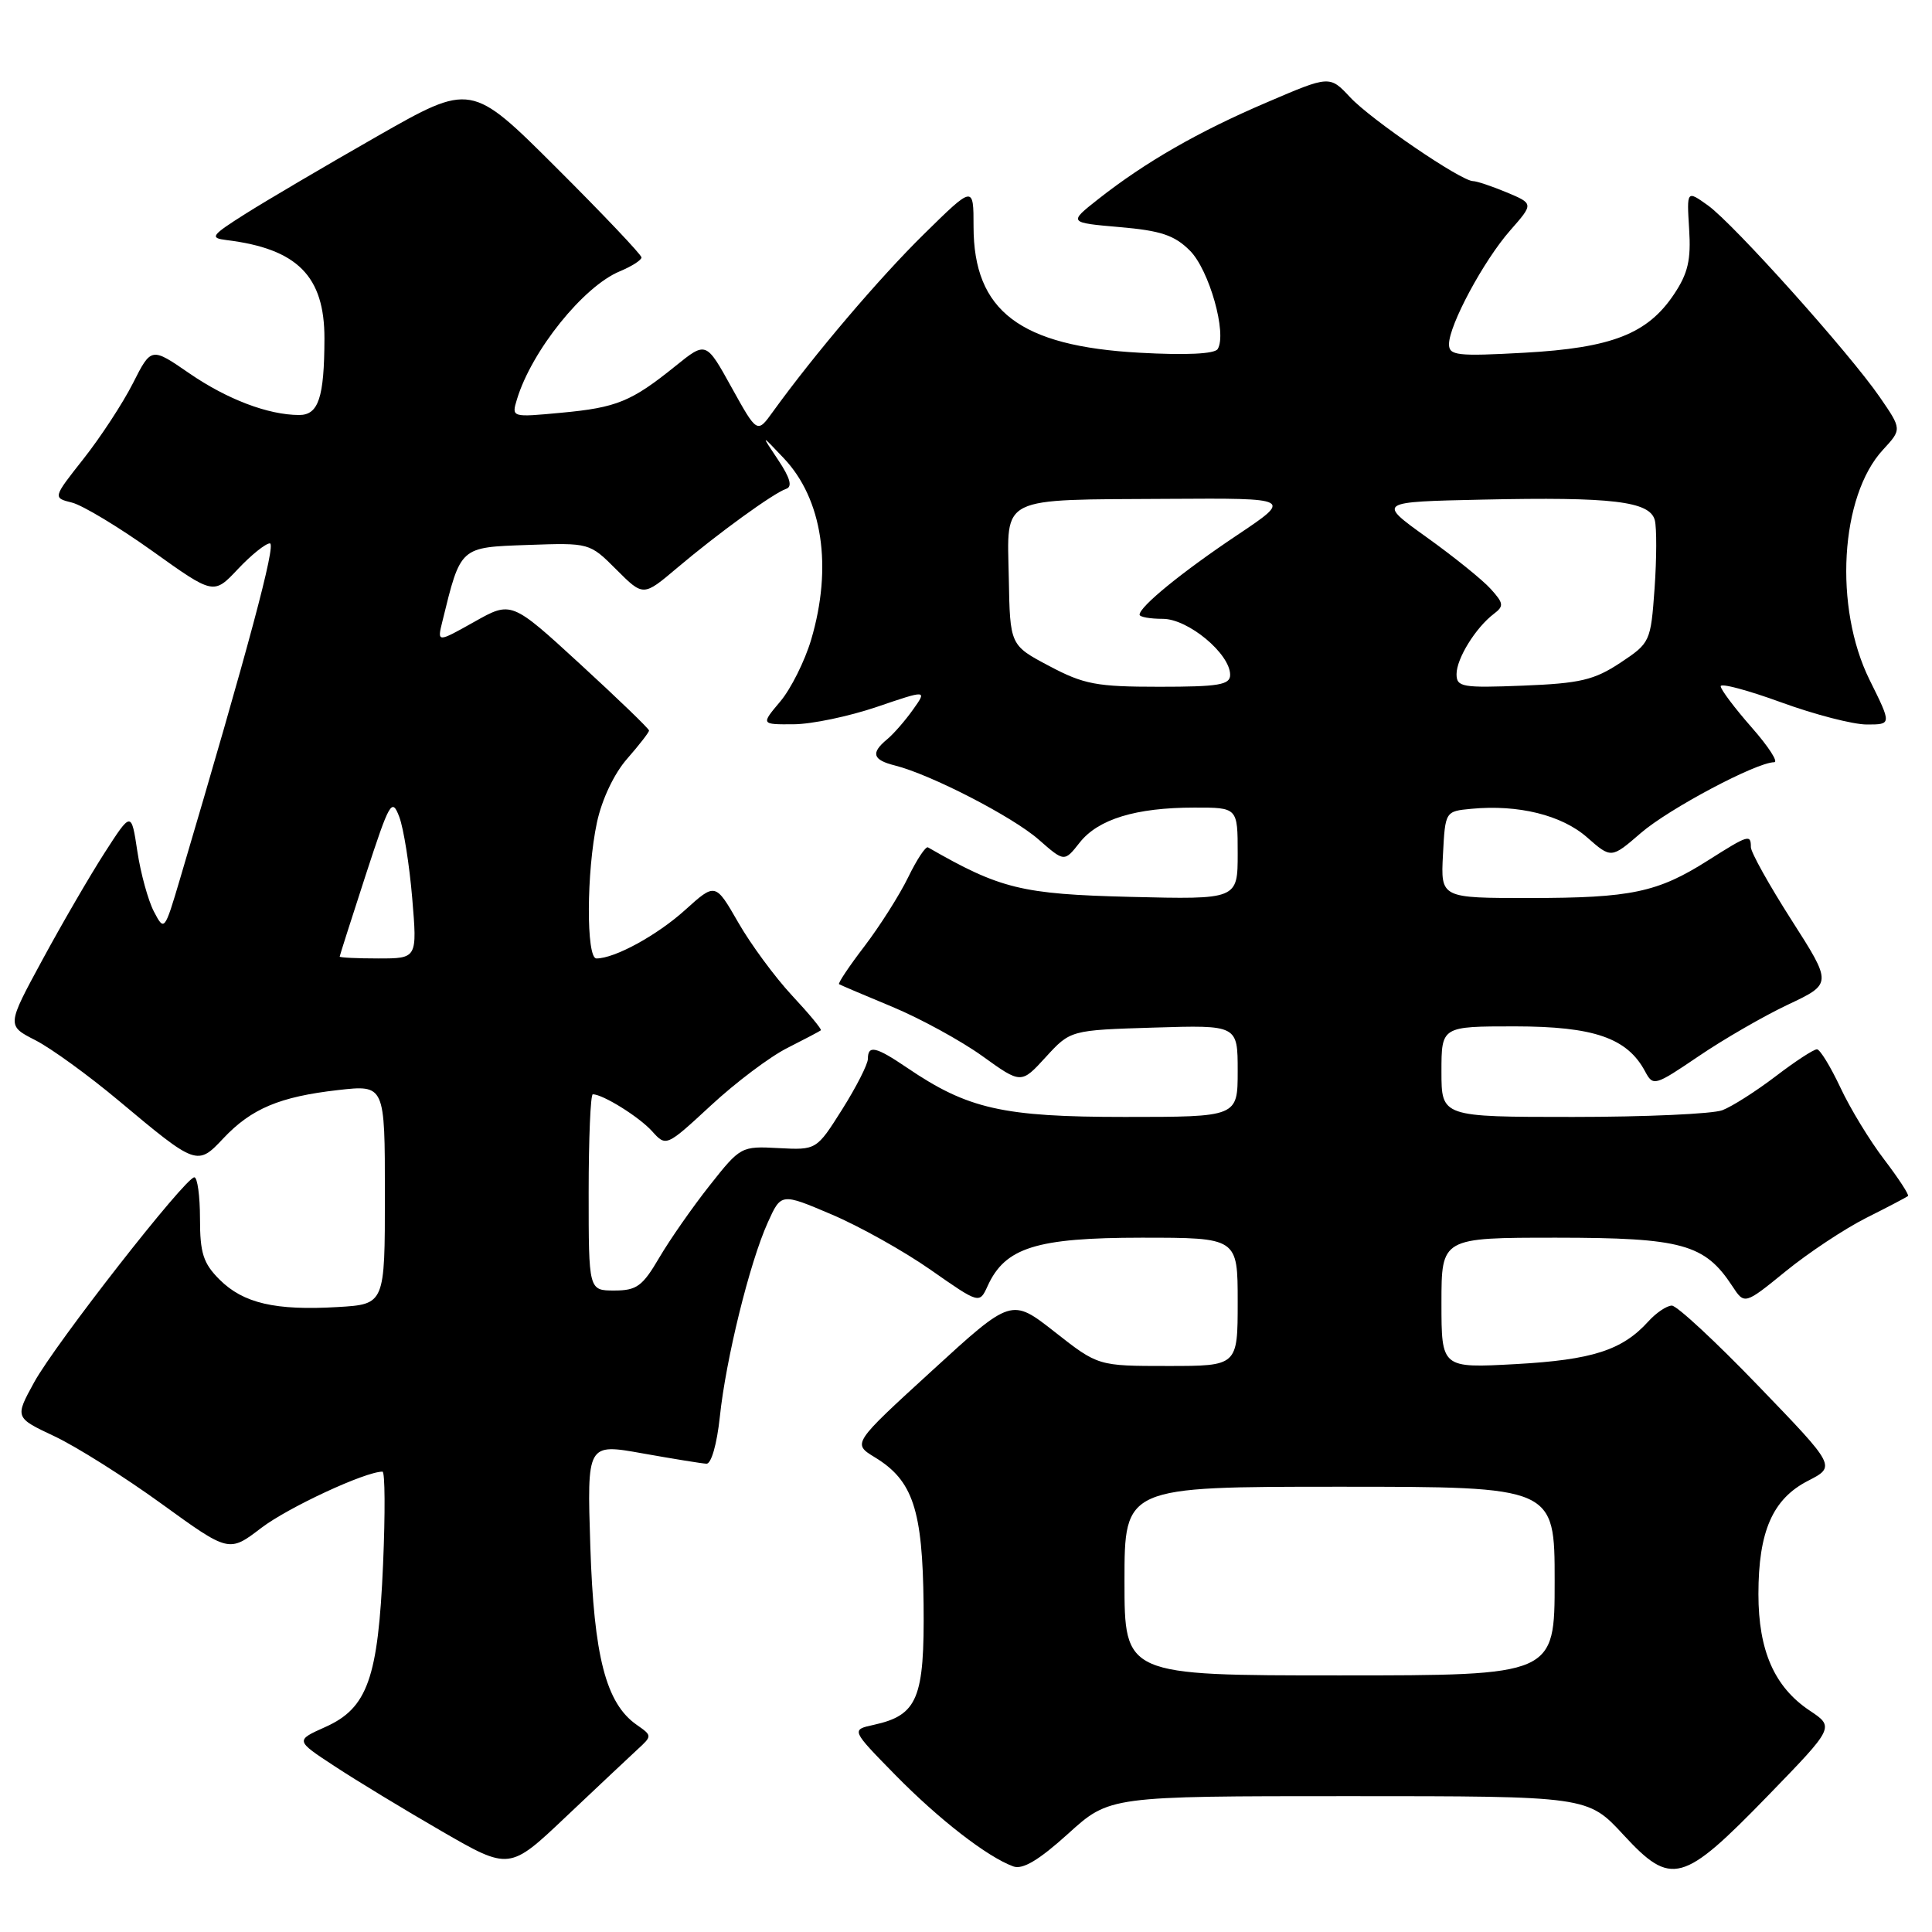 <?xml version="1.0" encoding="UTF-8" standalone="no"?>
<!DOCTYPE svg PUBLIC "-//W3C//DTD SVG 1.1//EN" "http://www.w3.org/Graphics/SVG/1.1/DTD/svg11.dtd" >
<svg xmlns="http://www.w3.org/2000/svg" xmlns:xlink="http://www.w3.org/1999/xlink" version="1.1" viewBox="0 0 256 256">
 <g >
 <path fill="currentColor"
d=" M 84.47 231.81 C 86.43 230.01 86.43 229.99 84.34 228.53 C 80.30 225.69 78.69 219.51 78.22 204.88 C 77.78 191.26 77.78 191.26 85.14 192.58 C 89.19 193.30 93.00 193.92 93.61 193.95 C 94.25 193.98 95.00 191.33 95.38 187.75 C 96.18 180.10 99.33 167.31 101.73 162.00 C 103.50 158.07 103.50 158.07 110.19 160.92 C 113.87 162.48 119.79 165.79 123.33 168.27 C 129.78 172.78 129.78 172.78 130.87 170.39 C 133.19 165.30 137.32 164.01 151.25 164.00 C 164.00 164.00 164.00 164.00 164.00 172.50 C 164.00 181.00 164.00 181.00 154.75 181.00 C 145.50 181.00 145.50 181.00 139.76 176.49 C 134.02 171.99 134.02 171.99 123.48 181.64 C 112.94 191.28 112.94 191.28 115.92 193.10 C 120.97 196.17 122.25 200.04 122.38 212.59 C 122.51 225.05 121.60 227.27 115.78 228.55 C 112.77 229.21 112.77 229.21 118.63 235.19 C 124.42 241.09 130.82 246.05 134.27 247.31 C 135.51 247.76 137.65 246.49 141.53 242.98 C 147.02 238.00 147.02 238.00 178.70 238.00 C 210.38 238.00 210.38 238.00 215.12 243.13 C 221.47 250.00 222.94 249.60 234.29 237.91 C 243.08 228.85 243.08 228.85 239.79 226.66 C 235.12 223.54 233.00 218.73 233.00 211.22 C 233.00 202.93 234.88 198.62 239.56 196.22 C 243.28 194.31 243.28 194.31 233.01 183.66 C 227.37 177.80 222.20 173.00 221.53 173.00 C 220.86 173.00 219.45 173.95 218.41 175.10 C 214.96 178.91 210.99 180.19 200.85 180.75 C 191.00 181.29 191.00 181.29 191.00 172.65 C 191.00 164.00 191.00 164.00 206.25 164.00 C 222.85 164.01 225.88 164.84 229.53 170.40 C 231.16 172.89 231.16 172.89 236.63 168.44 C 239.64 165.99 244.44 162.81 247.30 161.37 C 250.16 159.94 252.64 158.63 252.82 158.48 C 252.99 158.32 251.58 156.16 249.68 153.66 C 247.77 151.17 245.15 146.87 243.86 144.10 C 242.56 141.34 241.17 139.06 240.76 139.04 C 240.35 139.02 237.89 140.62 235.29 142.61 C 232.69 144.59 229.51 146.62 228.22 147.11 C 226.93 147.60 218.02 148.00 208.43 148.00 C 191.00 148.00 191.00 148.00 191.00 142.00 C 191.00 136.00 191.00 136.00 200.75 136.00 C 211.19 136.01 215.61 137.53 217.98 141.96 C 219.05 143.96 219.24 143.91 225.07 139.96 C 228.36 137.72 233.69 134.64 236.91 133.12 C 242.78 130.35 242.78 130.35 237.39 121.92 C 234.43 117.29 232.00 112.94 232.00 112.25 C 232.00 110.51 231.68 110.61 226.32 114.01 C 219.64 118.25 216.13 118.99 202.70 118.99 C 190.90 119.00 190.90 119.00 191.20 113.25 C 191.50 107.50 191.50 107.50 194.97 107.17 C 201.18 106.58 206.93 108.00 210.29 110.95 C 213.50 113.77 213.50 113.77 217.43 110.37 C 221.15 107.16 232.75 101.00 235.09 101.00 C 235.68 101.00 234.33 98.91 232.08 96.36 C 229.84 93.81 228.00 91.36 228.00 90.93 C 228.00 90.49 231.61 91.46 236.03 93.07 C 240.44 94.68 245.54 96.00 247.36 96.00 C 250.66 96.00 250.66 96.00 247.74 90.11 C 242.96 80.48 243.82 65.73 249.51 59.59 C 252.01 56.88 252.01 56.88 249.08 52.62 C 245.03 46.74 229.70 29.64 226.30 27.21 C 223.50 25.21 223.50 25.21 223.82 30.36 C 224.08 34.44 223.67 36.22 221.81 39.00 C 218.30 44.25 213.56 46.10 201.97 46.74 C 193.08 47.23 192.00 47.11 192.00 45.61 C 192.00 43.08 196.59 34.53 200.11 30.53 C 203.22 26.99 203.22 26.99 199.64 25.49 C 197.67 24.67 195.67 24.00 195.19 24.00 C 193.61 24.00 181.67 15.86 178.90 12.89 C 176.19 9.99 176.19 9.99 167.85 13.57 C 158.81 17.43 151.77 21.47 145.53 26.38 C 141.57 29.50 141.57 29.50 148.34 30.09 C 153.81 30.56 155.62 31.16 157.67 33.21 C 160.23 35.77 162.61 44.21 161.35 46.25 C 160.95 46.90 157.15 47.08 151.02 46.74 C 135.14 45.87 129.01 41.21 129.00 30.03 C 129.00 24.56 129.00 24.56 122.42 31.03 C 116.47 36.88 107.91 46.95 102.41 54.56 C 100.33 57.45 100.33 57.45 96.94 51.34 C 93.56 45.23 93.56 45.23 89.53 48.48 C 83.67 53.21 81.73 54.01 74.38 54.69 C 67.77 55.31 67.77 55.31 68.50 52.91 C 70.45 46.47 77.31 37.94 82.13 35.95 C 83.71 35.29 85.00 34.47 85.00 34.11 C 85.00 33.76 79.92 28.40 73.71 22.21 C 62.43 10.96 62.43 10.96 49.96 18.07 C 43.11 21.98 35.26 26.60 32.51 28.34 C 27.97 31.21 27.75 31.53 30.01 31.81 C 39.40 32.96 43.01 36.59 42.99 44.88 C 42.97 52.69 42.20 55.00 39.63 54.99 C 35.54 54.98 30.11 52.92 25.09 49.47 C 20.04 45.99 20.04 45.99 17.60 50.81 C 16.26 53.45 13.32 57.94 11.07 60.79 C 6.99 65.96 6.99 65.96 9.55 66.60 C 10.96 66.96 15.76 69.85 20.21 73.03 C 28.31 78.82 28.31 78.82 31.52 75.41 C 33.29 73.53 35.20 72.00 35.76 72.00 C 36.63 72.00 32.96 85.69 23.85 116.47 C 21.80 123.38 21.77 123.42 20.39 120.78 C 19.63 119.32 18.64 115.73 18.20 112.81 C 17.40 107.50 17.40 107.50 13.86 113.00 C 11.91 116.03 8.20 122.42 5.61 127.20 C 0.89 135.90 0.89 135.90 4.70 137.84 C 6.79 138.91 11.76 142.52 15.75 145.86 C 26.03 154.47 26.15 154.51 29.60 150.83 C 33.31 146.90 37.05 145.32 44.79 144.44 C 51.00 143.74 51.00 143.74 51.00 158.28 C 51.00 172.82 51.00 172.82 44.75 173.19 C 36.48 173.68 32.24 172.69 29.09 169.55 C 26.93 167.39 26.50 166.04 26.50 161.48 C 26.50 158.47 26.16 156.00 25.75 156.00 C 24.56 156.00 7.34 178.03 4.52 183.17 C 1.96 187.84 1.96 187.84 7.23 190.32 C 10.13 191.69 16.51 195.71 21.42 199.27 C 30.34 205.73 30.34 205.73 34.63 202.45 C 38.19 199.74 48.39 195.00 50.68 195.00 C 51.02 195.00 51.05 200.51 50.76 207.25 C 50.11 222.37 48.70 226.34 43.10 228.84 C 39.13 230.62 39.13 230.62 44.32 234.02 C 47.17 235.90 53.55 239.77 58.50 242.63 C 67.50 247.83 67.50 247.83 75.00 240.72 C 79.12 236.82 83.39 232.81 84.47 231.81 Z  M 149.00 209.50 C 149.00 197.00 149.00 197.00 177.50 197.00 C 206.00 197.00 206.00 197.00 206.00 209.50 C 206.00 222.00 206.00 222.00 177.50 222.00 C 149.00 222.00 149.00 222.00 149.00 209.50 Z  M 78.00 158.00 C 78.00 150.85 78.25 145.00 78.55 145.00 C 79.88 145.00 84.67 147.98 86.39 149.88 C 88.27 151.96 88.27 151.96 94.22 146.46 C 97.48 143.44 102.03 140.01 104.33 138.86 C 106.62 137.70 108.62 136.65 108.77 136.52 C 108.92 136.40 107.20 134.32 104.94 131.90 C 102.69 129.48 99.48 125.13 97.82 122.23 C 94.79 116.96 94.79 116.96 90.78 120.58 C 87.07 123.93 81.46 127.00 79.03 127.00 C 77.66 127.00 77.70 115.50 79.10 108.97 C 79.76 105.91 81.37 102.51 83.10 100.54 C 84.69 98.72 86.00 97.04 86.00 96.80 C 86.00 96.56 81.89 92.60 76.88 88.00 C 67.76 79.63 67.76 79.63 62.84 82.40 C 57.92 85.16 57.92 85.16 58.62 82.33 C 61.06 72.38 60.90 72.53 69.91 72.21 C 78.12 71.92 78.12 71.92 81.68 75.48 C 85.24 79.04 85.24 79.04 89.70 75.27 C 95.09 70.71 102.50 65.33 104.18 64.77 C 105.02 64.49 104.70 63.32 103.10 60.93 C 100.81 57.50 100.81 57.50 103.84 60.70 C 108.99 66.12 110.34 75.11 107.48 84.77 C 106.64 87.59 104.80 91.28 103.39 92.95 C 100.82 96.00 100.82 96.00 105.16 95.97 C 107.55 95.96 112.50 94.92 116.18 93.67 C 122.85 91.40 122.85 91.40 120.97 94.04 C 119.94 95.49 118.40 97.26 117.55 97.96 C 115.35 99.78 115.62 100.69 118.58 101.43 C 123.32 102.62 134.17 108.21 137.62 111.24 C 141.03 114.23 141.03 114.23 143.06 111.65 C 145.51 108.54 150.51 107.01 158.25 107.01 C 164.00 107.00 164.00 107.00 164.00 113.09 C 164.00 119.19 164.00 119.19 149.75 118.84 C 135.37 118.48 132.54 117.79 122.96 112.28 C 122.66 112.11 121.48 113.89 120.34 116.24 C 119.20 118.58 116.60 122.68 114.57 125.35 C 112.53 128.01 111.01 130.29 111.18 130.41 C 111.36 130.52 114.54 131.88 118.26 133.42 C 121.97 134.97 127.33 137.90 130.16 139.93 C 135.31 143.64 135.31 143.64 138.57 140.07 C 141.84 136.50 141.84 136.50 152.92 136.16 C 164.00 135.82 164.00 135.82 164.00 141.91 C 164.00 148.00 164.00 148.00 149.04 148.00 C 132.88 148.00 128.24 146.95 120.19 141.48 C 116.06 138.68 115.00 138.43 115.00 140.30 C 115.00 141.01 113.47 144.02 111.60 146.99 C 108.19 152.39 108.19 152.39 103.17 152.13 C 98.21 151.86 98.11 151.92 94.04 157.07 C 91.77 159.94 88.77 164.24 87.36 166.64 C 85.14 170.43 84.37 171.00 81.40 171.00 C 78.00 171.00 78.00 171.00 78.00 158.00 Z  M 45.01 126.75 C 45.02 126.61 46.56 121.78 48.44 116.00 C 51.64 106.19 51.93 105.68 52.91 108.25 C 53.48 109.77 54.25 114.61 54.62 119.00 C 55.29 127.00 55.29 127.00 50.14 127.00 C 47.31 127.00 45.00 126.89 45.01 126.75 Z  M 139.03 88.25 C 133.83 85.50 133.83 85.50 133.67 76.55 C 133.46 65.61 132.18 66.24 154.88 66.10 C 171.26 66.00 171.26 66.00 163.88 70.94 C 156.60 75.81 151.00 80.38 151.00 81.45 C 151.00 81.75 152.38 82.00 154.08 82.00 C 157.44 82.00 163.00 86.63 163.00 89.42 C 163.00 90.75 161.49 91.00 153.61 91.00 C 145.30 91.00 143.63 90.69 139.03 88.25 Z  M 193.00 89.32 C 193.00 87.26 195.54 83.16 197.94 81.34 C 199.30 80.31 199.25 79.94 197.52 78.03 C 196.45 76.84 192.63 73.76 189.04 71.19 C 182.50 66.50 182.50 66.50 196.50 66.20 C 213.63 65.83 218.62 66.42 219.27 68.93 C 219.53 69.93 219.52 74.00 219.24 77.96 C 218.73 85.06 218.66 85.19 214.69 87.83 C 211.23 90.11 209.38 90.55 201.83 90.85 C 193.74 91.17 193.00 91.04 193.00 89.32 Z "/>
</g>
</svg>